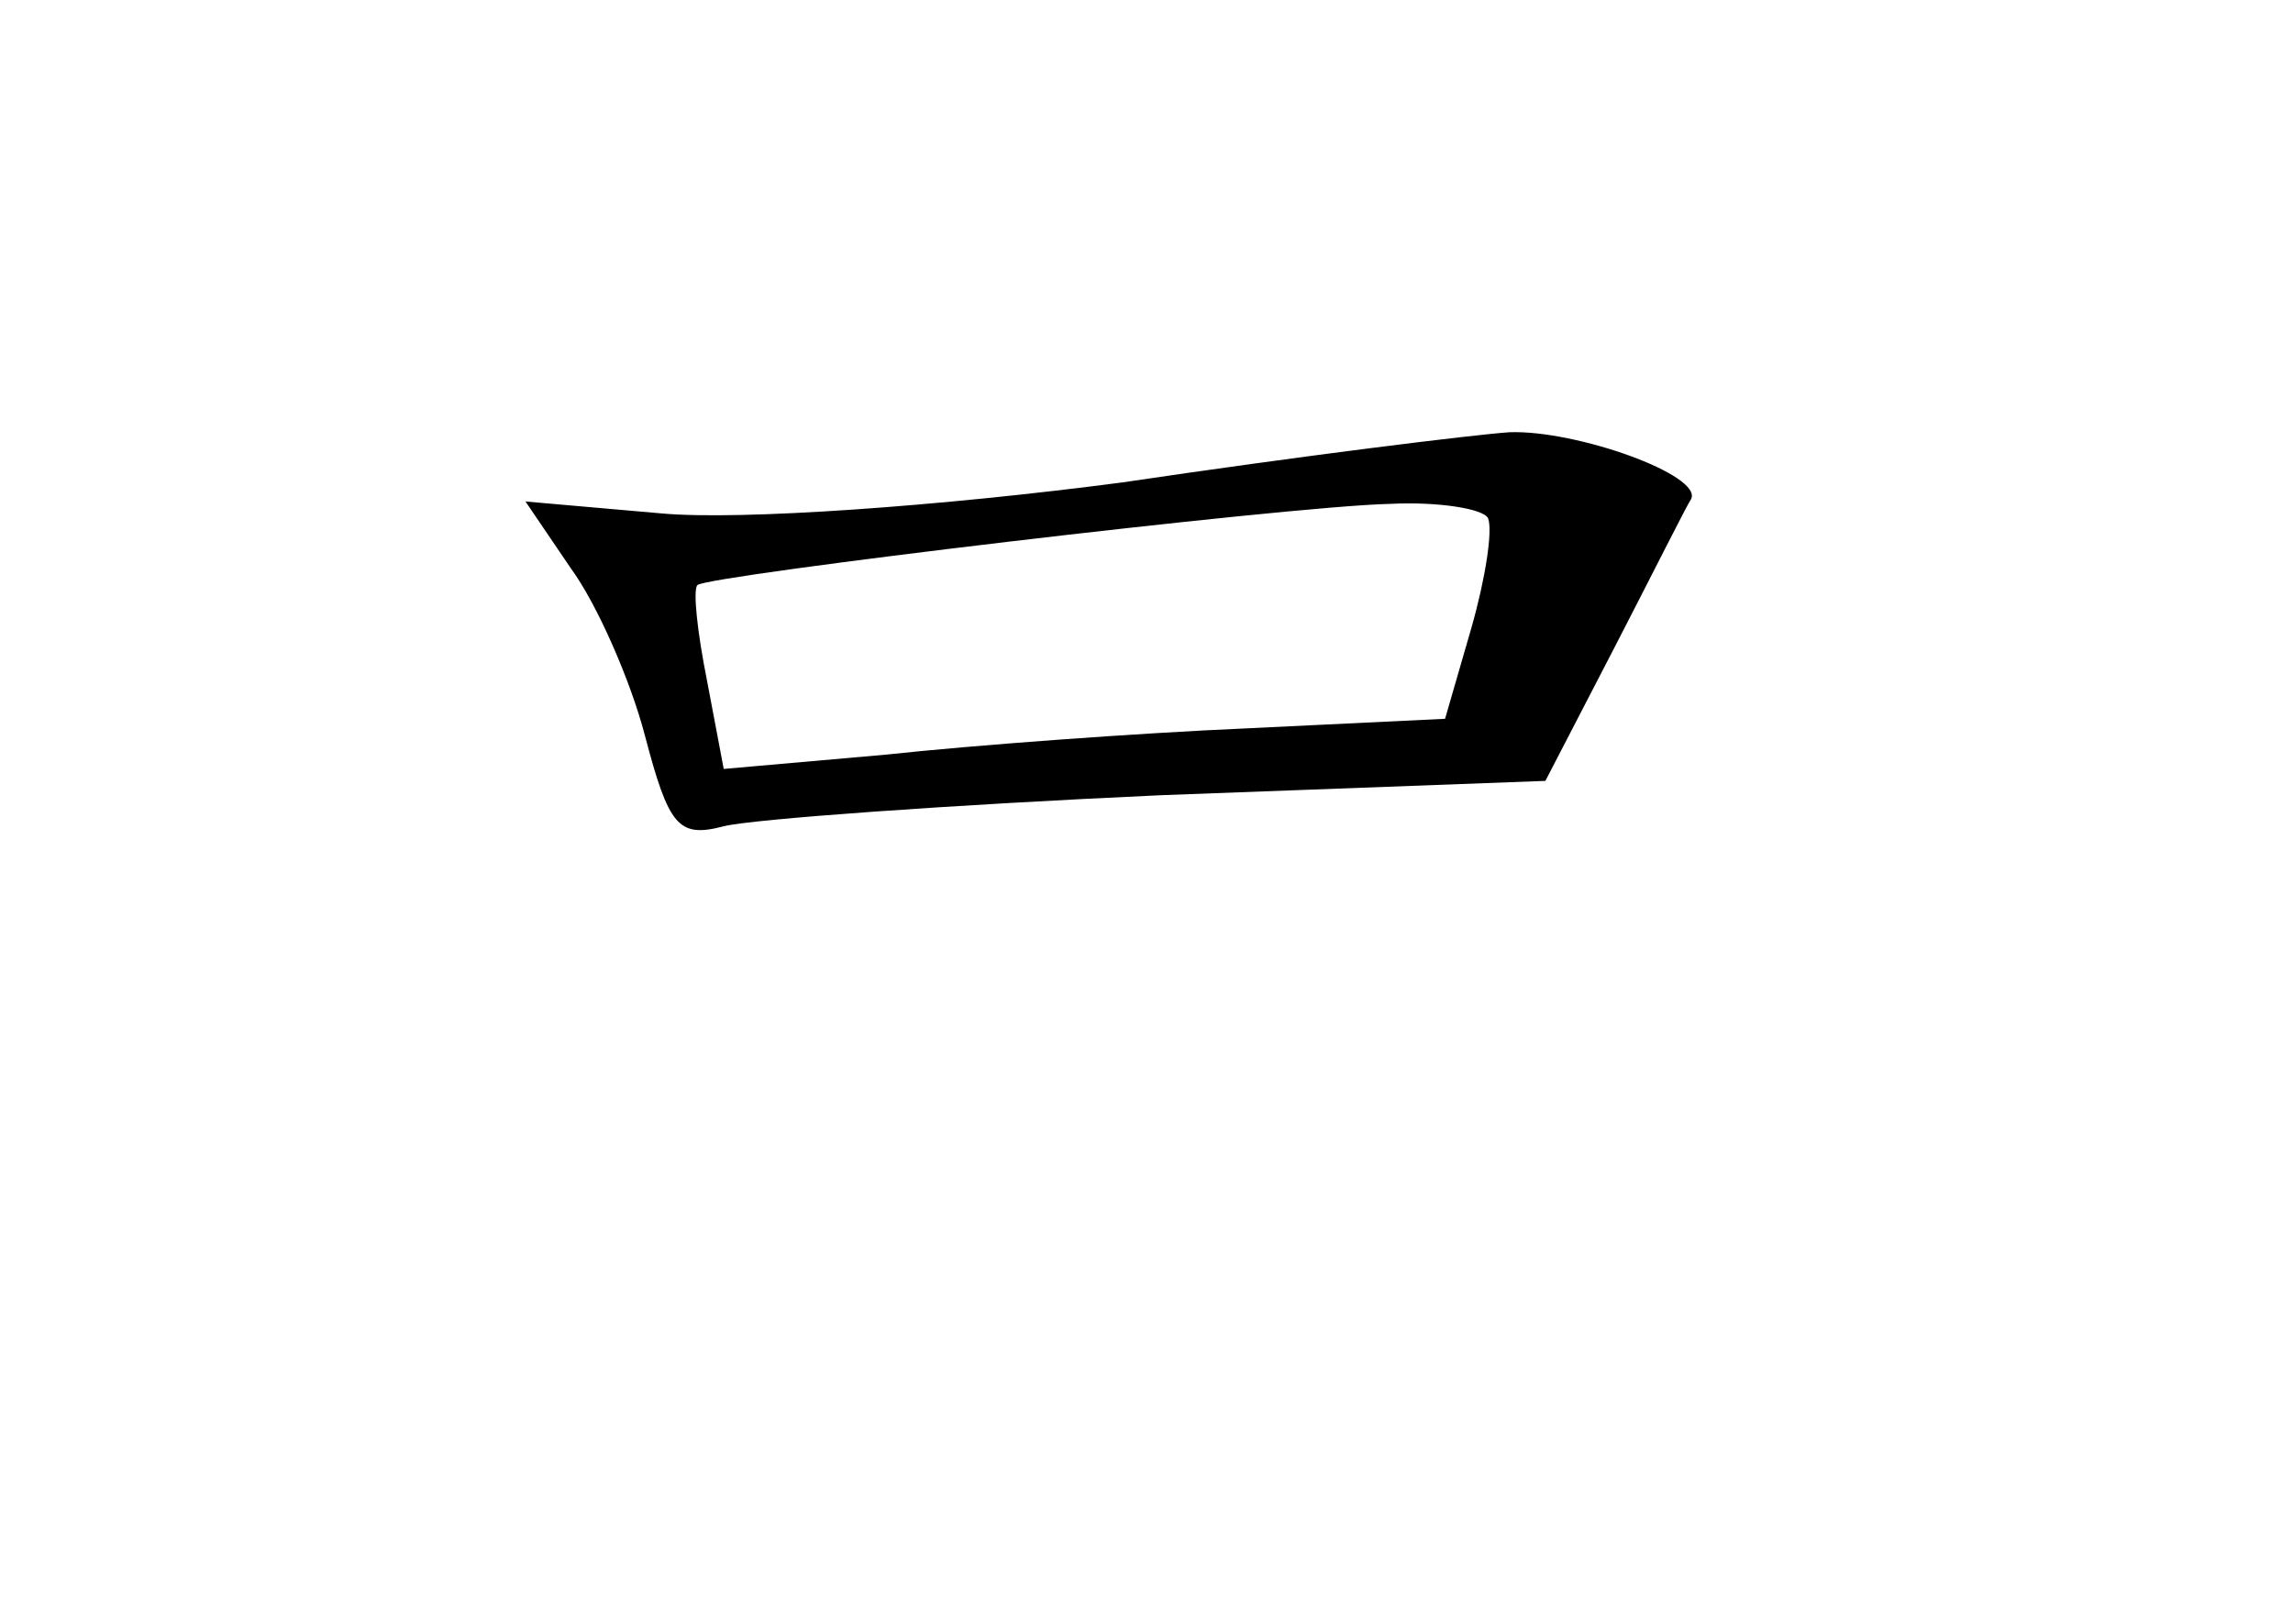 <?xml version="1.0" standalone="no"?>
<!DOCTYPE svg PUBLIC "-//W3C//DTD SVG 20010904//EN"
 "http://www.w3.org/TR/2001/REC-SVG-20010904/DTD/svg10.dtd">
<svg version="1.0" xmlns="http://www.w3.org/2000/svg"
 width="96pt" height="68pt" viewBox="0 0 96 68"
 preserveAspectRatio="xMidYMid meet">
<g transform="translate(0,68) scale(0.1,-0.1)"
fill="#000000" stroke="none">
<path d="M470 478 c-76 -10 -160 -16 -193 -13 l-57 5 19 -28 c11 -15 25 -47
31 -70 10 -38 14 -43 33 -38 12 3 95 9 183 13 l161 6 29 56 c16 31 30 59 32
62 5 10 -48 29 -76 28 -15 -1 -88 -10 -162 -21z m153 -15 c2 -5 -1 -25 -7 -46
l-11 -38 -83 -4 c-46 -2 -114 -7 -151 -11 l-68 -6 -7 37 c-4 20 -6 38 -4 40 4
4 246 33 290 34 20 1 39 -2 41 -6z"/>
</g>
</svg>
